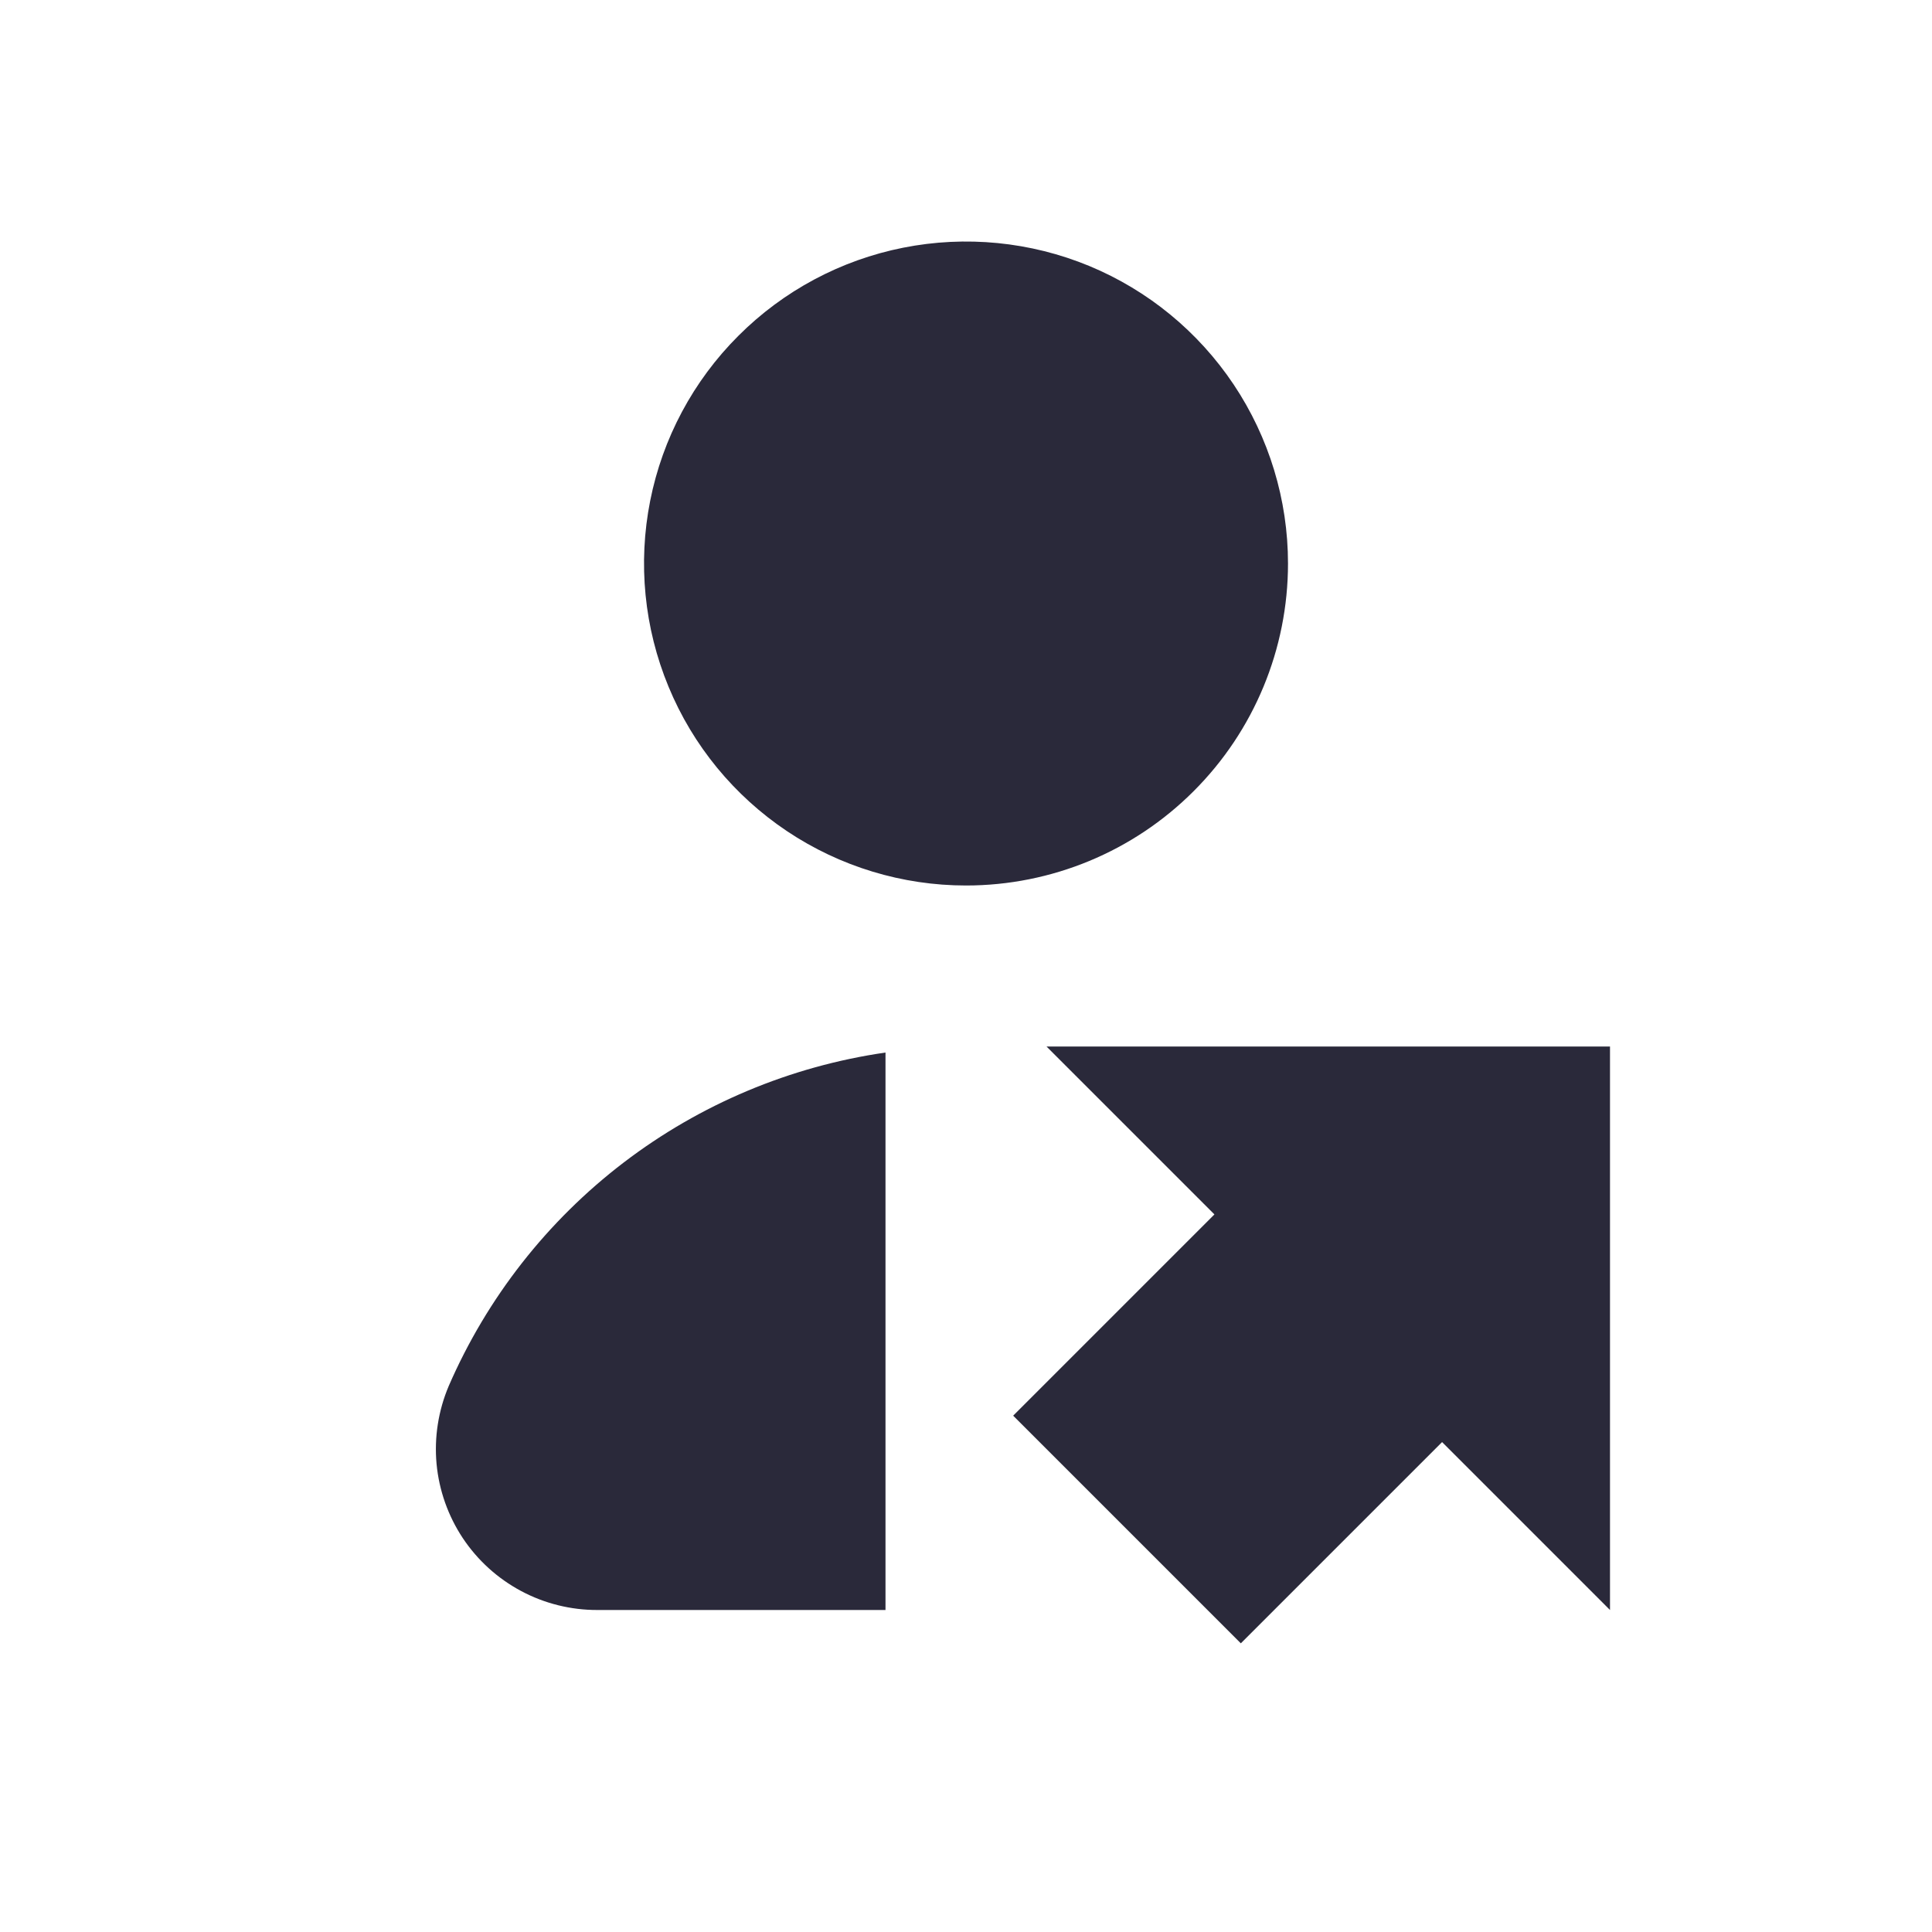 <svg width="24" height="24" viewBox="0 0 24 24" fill="none" xmlns="http://www.w3.org/2000/svg">
<g id="user-shared-to-me">
<path id="main" d="M11 13.075V20H7.422C7.091 20.001 6.765 19.92 6.473 19.764C6.181 19.608 5.932 19.382 5.749 19.107C5.566 18.831 5.454 18.514 5.423 18.184C5.393 17.855 5.445 17.523 5.574 17.218C6.05 16.122 6.799 15.166 7.748 14.441C8.698 13.716 9.817 13.246 11 13.075ZM16 7C16 6.209 15.765 5.436 15.326 4.778C14.886 4.12 14.262 3.607 13.531 3.304C12.8 3.002 11.996 2.923 11.22 3.077C10.444 3.231 9.731 3.612 9.172 4.172C8.612 4.731 8.231 5.444 8.077 6.22C7.923 6.996 8.002 7.8 8.305 8.531C8.607 9.262 9.12 9.886 9.778 10.326C10.435 10.765 11.209 11 12 11C13.061 11 14.078 10.579 14.828 9.828C15.579 9.078 16 8.061 16 7ZM20 13H13L15.086 15.086L12.586 17.586L15.414 20.414L17.914 17.914L20 20V13Z" fill="#2A293A"/>
</g>
</svg>
